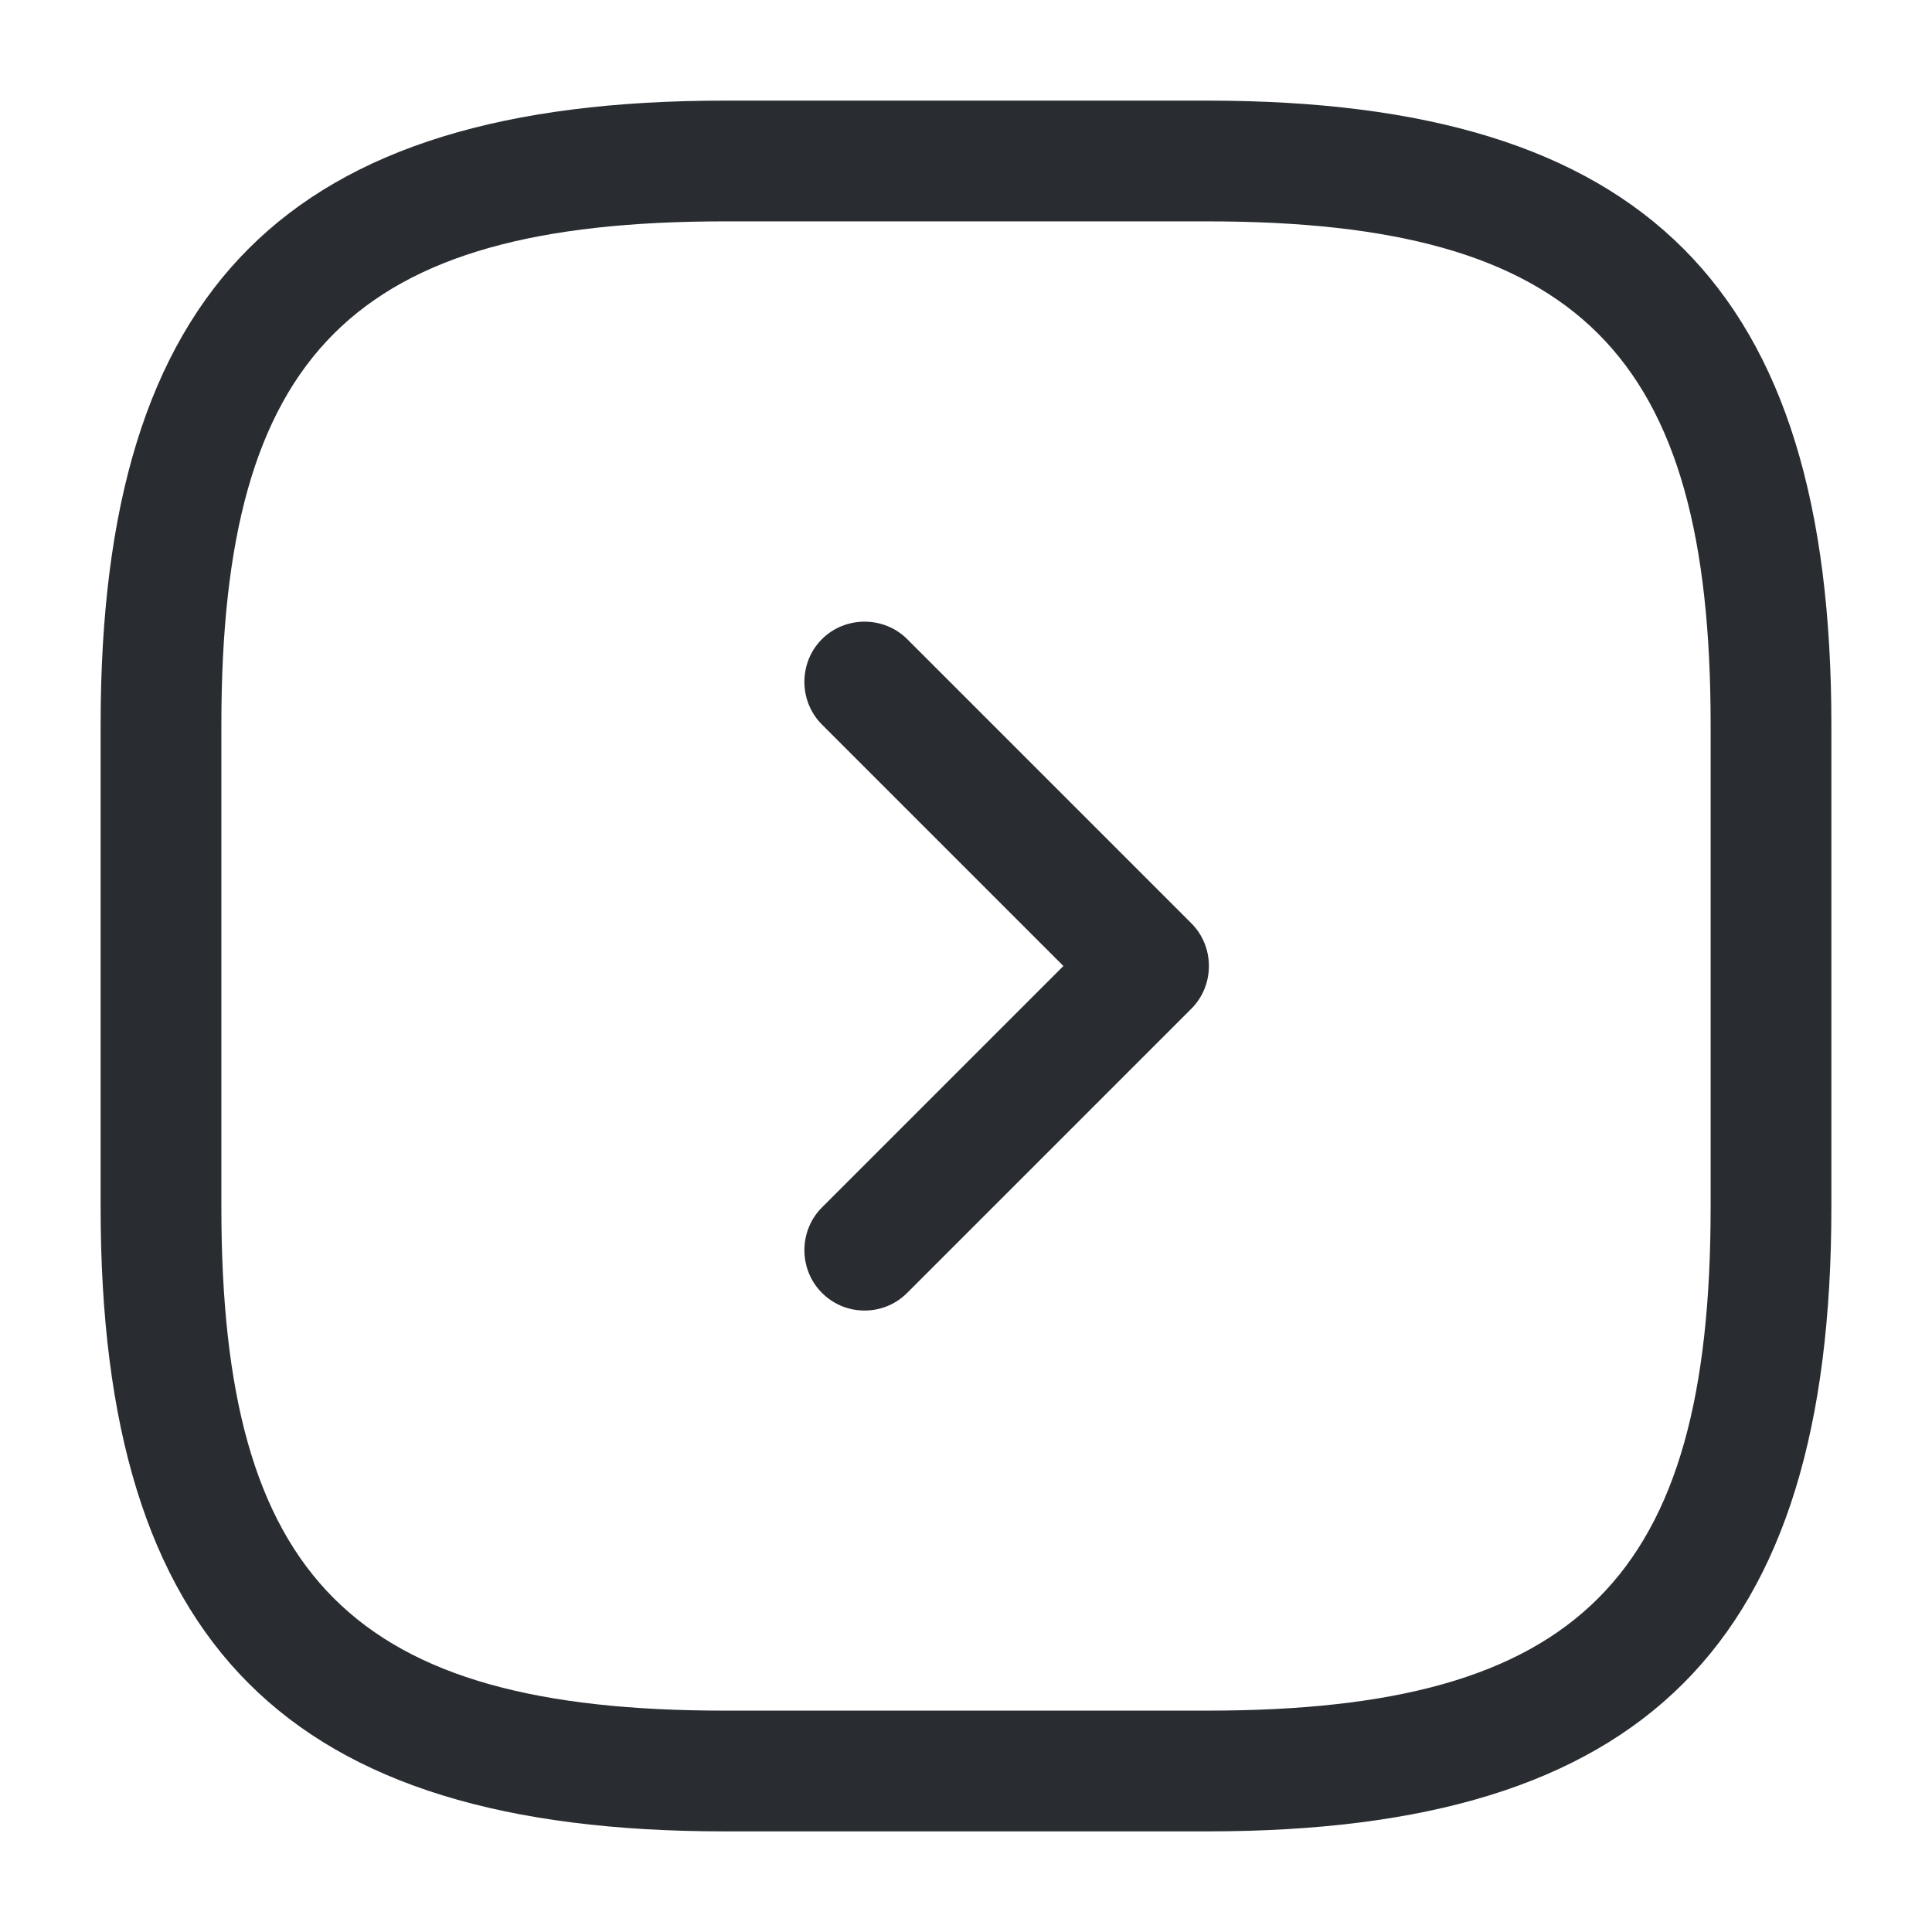 <svg viewBox="0 0 24 24" fill="none" xmlns="http://www.w3.org/2000/svg">
<path fill-rule="evenodd" clip-rule="evenodd" d="M9 22.75H15C20.43 22.75 22.75 20.43 22.75 15V9C22.75 3.57 20.43 1.25 15 1.25H9C3.57 1.25 1.25 3.57 1.25 9V15C1.25 20.43 3.57 22.75 9 22.75ZM2.75 9C2.75 4.39 4.39 2.75 9 2.75H15C19.61 2.75 21.25 4.39 21.25 9V15C21.25 19.61 19.61 21.25 15 21.25H9C4.39 21.25 2.75 19.61 2.75 15V9ZM10.21 16.06C10.36 16.21 10.55 16.28 10.74 16.28C10.93 16.28 11.12 16.21 11.27 16.06L14.8 12.53C15.09 12.24 15.09 11.76 14.8 11.47L11.27 7.94C10.98 7.65 10.5 7.65 10.21 7.94C9.92 8.23 9.92 8.71 10.21 9L13.21 12L10.21 15C9.92 15.29 9.92 15.77 10.21 16.06Z" fill="#292D32"/>
</svg>
